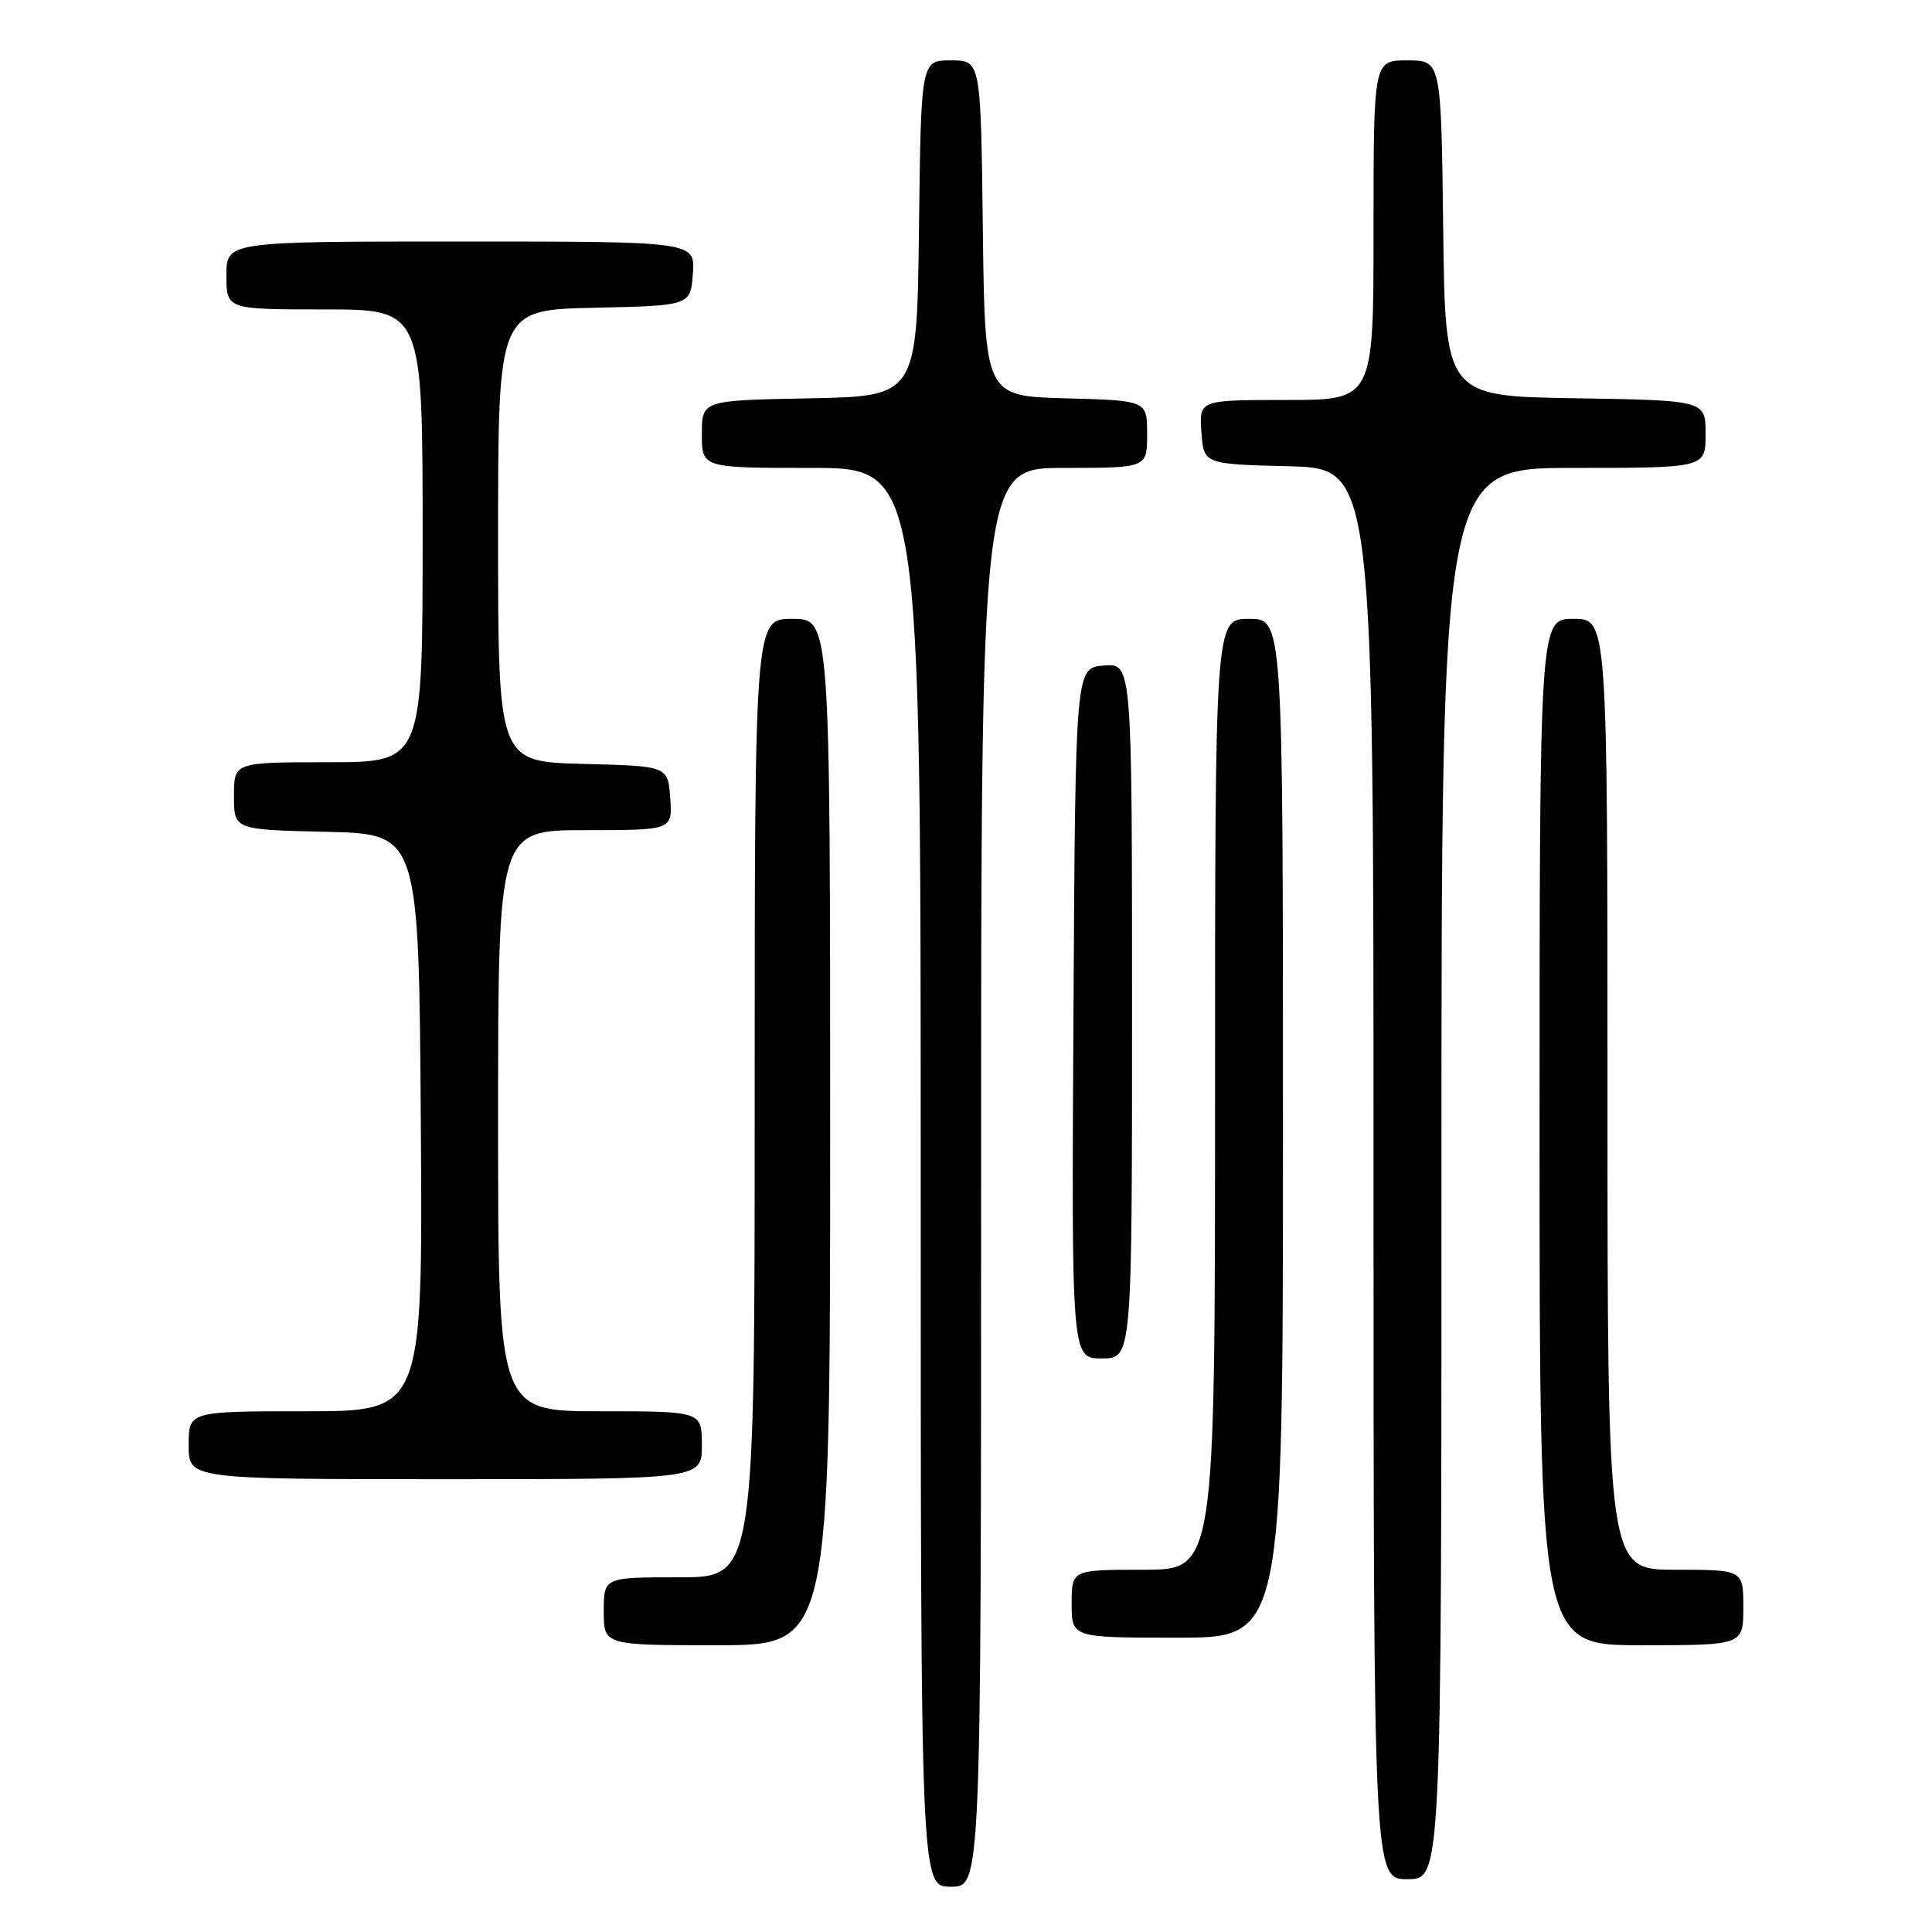 <?xml version="1.0" encoding="UTF-8" standalone="no"?>
<!DOCTYPE svg PUBLIC "-//W3C//DTD SVG 1.1//EN" "http://www.w3.org/Graphics/SVG/1.1/DTD/svg11.dtd" >
<svg xmlns="http://www.w3.org/2000/svg" xmlns:xlink="http://www.w3.org/1999/xlink" version="1.1" viewBox="0 0 256 256">
 <g >
 <path fill="currentColor"
d=" M 130.00 156.00 C 130.00 62.00 130.00 62.00 141.00 62.00 C 152.00 62.00 152.00 62.00 152.00 57.53 C 152.00 53.07 152.00 53.07 141.25 52.78 C 130.50 52.50 130.50 52.50 130.23 30.25 C 129.96 8.00 129.96 8.00 126.00 8.00 C 122.04 8.00 122.04 8.00 121.77 30.25 C 121.50 52.50 121.50 52.50 107.25 52.78 C 93.00 53.05 93.00 53.05 93.00 57.53 C 93.00 62.00 93.00 62.00 107.50 62.00 C 122.00 62.00 122.00 62.00 122.00 156.00 C 122.00 250.00 122.00 250.00 126.00 250.00 C 130.00 250.00 130.00 250.00 130.00 156.00 Z  M 191.00 155.50 C 191.00 62.00 191.00 62.00 208.50 62.00 C 226.00 62.00 226.00 62.00 226.00 57.52 C 226.00 53.05 226.00 53.05 208.75 52.77 C 191.50 52.50 191.50 52.50 191.23 30.25 C 190.96 8.00 190.96 8.00 186.48 8.00 C 182.00 8.00 182.00 8.00 182.00 30.50 C 182.00 53.00 182.00 53.00 170.44 53.00 C 158.89 53.00 158.89 53.00 159.19 57.25 C 159.50 61.50 159.50 61.50 170.75 61.78 C 182.00 62.07 182.00 62.07 182.00 155.53 C 182.00 249.00 182.00 249.00 186.50 249.00 C 191.00 249.00 191.00 249.00 191.00 155.50 Z  M 110.00 150.00 C 110.00 82.00 110.00 82.00 105.00 82.00 C 100.00 82.00 100.00 82.00 100.00 145.50 C 100.00 209.00 100.00 209.00 90.00 209.00 C 80.00 209.00 80.00 209.00 80.00 213.50 C 80.00 218.00 80.00 218.00 95.00 218.00 C 110.00 218.00 110.00 218.00 110.00 150.00 Z  M 231.00 213.00 C 231.00 208.00 231.00 208.00 222.00 208.00 C 213.00 208.00 213.00 208.00 213.00 145.00 C 213.00 82.00 213.00 82.00 208.50 82.00 C 204.00 82.00 204.00 82.00 204.00 150.00 C 204.00 218.00 204.00 218.00 217.50 218.00 C 231.00 218.00 231.00 218.00 231.00 213.00 Z  M 170.00 149.50 C 170.00 82.00 170.00 82.00 165.50 82.00 C 161.00 82.00 161.00 82.00 161.00 145.00 C 161.00 208.00 161.00 208.00 151.50 208.00 C 142.00 208.00 142.00 208.00 142.00 212.50 C 142.00 217.00 142.00 217.00 156.00 217.00 C 170.00 217.00 170.00 217.00 170.00 149.50 Z  M 93.00 191.50 C 93.00 187.00 93.00 187.00 79.50 187.00 C 66.00 187.00 66.00 187.00 66.00 148.50 C 66.00 110.00 66.00 110.00 77.56 110.00 C 89.11 110.00 89.11 110.00 88.81 105.75 C 88.50 101.50 88.50 101.50 77.25 101.22 C 66.00 100.93 66.00 100.93 66.00 71.00 C 66.00 41.06 66.00 41.06 78.75 40.78 C 91.50 40.50 91.50 40.50 91.81 36.25 C 92.11 32.00 92.11 32.00 61.06 32.00 C 30.00 32.00 30.00 32.00 30.00 36.50 C 30.00 41.00 30.00 41.00 43.00 41.00 C 56.00 41.00 56.00 41.00 56.00 71.00 C 56.00 101.00 56.00 101.00 43.50 101.00 C 31.00 101.00 31.00 101.00 31.00 105.47 C 31.00 109.94 31.00 109.94 43.25 110.22 C 55.50 110.50 55.50 110.50 55.76 148.75 C 56.02 187.00 56.02 187.00 40.51 187.00 C 25.00 187.00 25.00 187.00 25.00 191.50 C 25.00 196.00 25.00 196.00 59.00 196.00 C 93.00 196.00 93.00 196.00 93.00 191.50 Z  M 150.00 133.94 C 150.00 87.88 150.00 87.88 146.25 88.19 C 142.50 88.50 142.50 88.50 142.24 134.25 C 141.98 180.00 141.98 180.00 145.99 180.00 C 150.00 180.00 150.00 180.00 150.00 133.94 Z "/>
</g>
</svg>